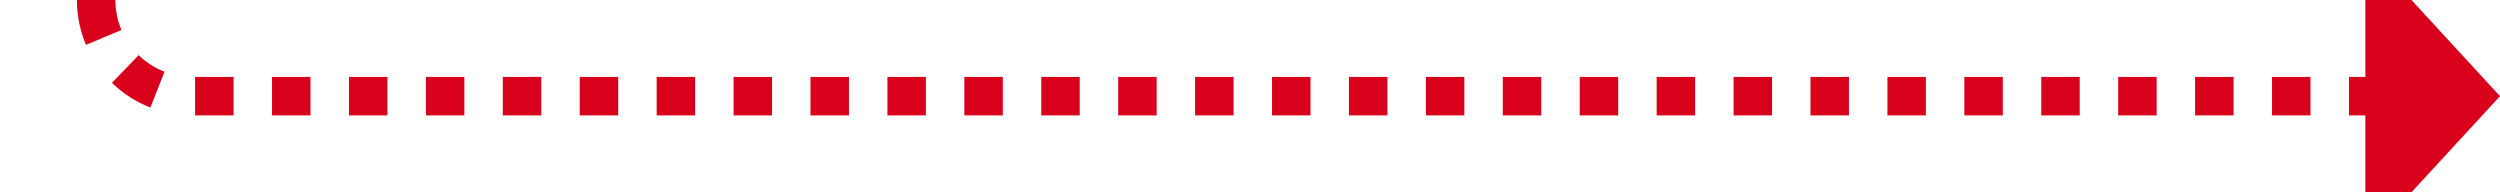 ﻿<?xml version="1.0" encoding="utf-8"?>
<svg version="1.1" xmlns:xlink="http://www.w3.org/1999/xlink" width="130px" height="10px" preserveAspectRatio="xMinYMid meet" viewBox="526 537  130 8" xmlns="http://www.w3.org/2000/svg">
  <path d="M 531 188  L 531 536  A 5 5 0 0 0 536 541 L 650 541  " stroke-width="2" stroke-dasharray="2,2" stroke="#d9001b" fill="none" />
  <path d="M 649 548.6  L 656 541  L 649 533.4  L 649 548.6  Z " fill-rule="nonzero" fill="#d9001b" stroke="none" />
</svg>
